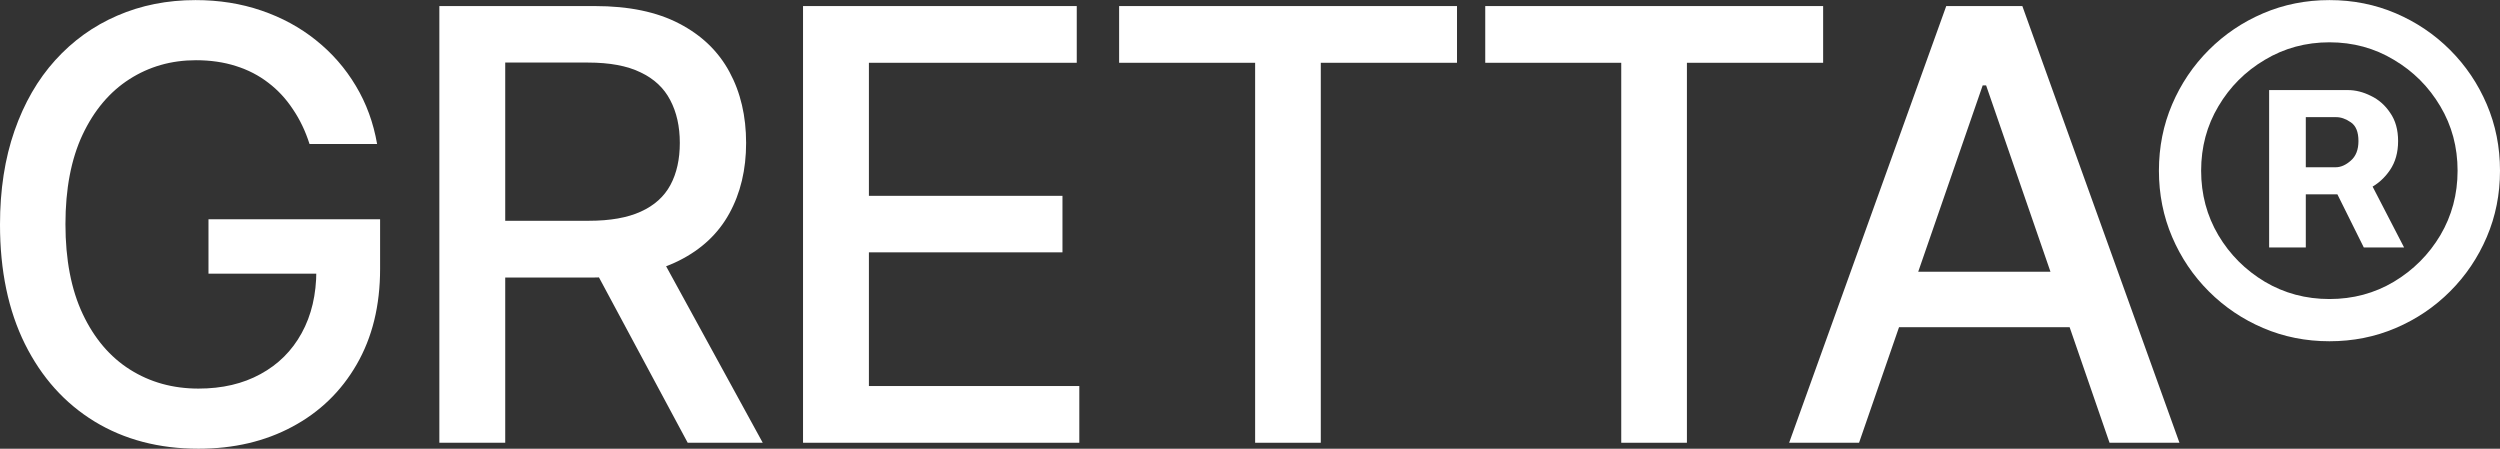 <svg width="312" height="56" viewBox="0 0 312 56" fill="none" xmlns="http://www.w3.org/2000/svg">
<rect x="0" y="0" width="312" height="56" fill="#333333" stroke="none"/>
<path d="M283.188 30.88V11.241H293.005C293.962 11.241 294.92 11.48 295.878 11.96C296.853 12.421 297.66 13.13 298.299 14.088C298.955 15.029 299.283 16.2 299.283 17.601C299.283 19.02 298.946 20.227 298.272 21.22C297.598 22.213 296.756 22.967 295.745 23.482C294.734 23.996 293.723 24.254 292.712 24.254H285.742V20.874H291.488C292.127 20.874 292.756 20.599 293.377 20.049C294.016 19.499 294.335 18.683 294.335 17.601C294.335 16.466 294.016 15.685 293.377 15.259C292.756 14.833 292.153 14.621 291.568 14.621H287.764V30.88H283.188ZM295.266 21.672L300.028 30.88H295L290.424 21.672H295.266ZM290.717 42.588C287.772 42.588 285.014 42.038 282.443 40.938C279.871 39.839 277.61 38.313 275.659 36.361C273.708 34.41 272.182 32.148 271.083 29.576C269.983 27.003 269.433 24.245 269.433 21.3C269.433 18.355 269.983 15.596 271.083 13.024C272.182 10.452 273.708 8.19 275.659 6.238C277.61 4.287 279.871 2.761 282.443 1.661C285.014 0.561 287.772 0.011 290.717 0.011C293.661 0.011 296.419 0.561 298.991 1.661C301.562 2.761 303.824 4.287 305.775 6.238C307.726 8.19 309.251 10.452 310.351 13.024C311.45 15.596 312 18.355 312 21.3C312 24.245 311.45 27.003 310.351 29.576C309.251 32.148 307.726 34.41 305.775 36.361C303.824 38.313 301.562 39.839 298.991 40.938C296.419 42.038 293.661 42.588 290.717 42.588ZM290.717 37.319C293.661 37.319 296.339 36.601 298.751 35.164C301.181 33.709 303.114 31.776 304.551 29.363C305.987 26.932 306.706 24.245 306.706 21.3C306.706 18.355 305.987 15.676 304.551 13.263C303.114 10.833 301.181 8.899 298.751 7.462C296.339 6.008 293.661 5.28 290.717 5.28C287.772 5.28 285.085 6.008 282.655 7.462C280.226 8.899 278.292 10.833 276.856 13.263C275.419 15.676 274.701 18.355 274.701 21.3C274.701 24.245 275.419 26.932 276.856 29.363C278.292 31.776 280.226 33.709 282.655 35.164C285.085 36.601 287.772 37.319 290.717 37.319Z" fill="white"/>
<path d="M232.01 55.255H223.284L242.891 0.757H252.389L271.996 55.255H263.27L247.866 10.656H247.44L232.01 55.255ZM233.473 33.913H261.78V40.832H233.473V33.913Z" fill="white"/>
<path d="M185.359 7.835V0.757H227.527V7.835H210.527V55.255H202.332V7.835H185.359Z" fill="white"/>
<path d="M139.667 7.835V0.757H181.834V7.835H164.834V55.255H156.64V7.835H139.667Z" fill="white"/>
<path d="M100.219 55.255V0.757H134.379V7.835H108.439V24.44H132.596V31.492H108.439V48.177H134.698V55.255H100.219Z" fill="white"/>
<path d="M54.831 55.255V0.757H74.252C78.473 0.757 81.976 1.484 84.761 2.939C87.563 4.393 89.656 6.407 91.039 8.979C92.423 11.534 93.115 14.488 93.115 17.84C93.115 21.176 92.414 24.112 91.013 26.649C89.629 29.168 87.536 31.128 84.734 32.53C81.95 33.931 78.447 34.632 74.225 34.632H59.513V27.553H73.481C76.141 27.553 78.305 27.172 79.972 26.409C81.657 25.646 82.889 24.538 83.67 23.083C84.45 21.628 84.841 19.881 84.841 17.84C84.841 15.783 84.442 14 83.643 12.492C82.863 10.984 81.63 9.831 79.945 9.032C78.278 8.216 76.088 7.808 73.374 7.808H63.052V55.255H54.831ZM81.728 30.667L95.19 55.255H85.825L72.629 30.667H81.728Z" fill="white"/>
<path d="M38.63 17.974C38.115 16.359 37.423 14.913 36.554 13.636C35.703 12.341 34.683 11.241 33.495 10.336C32.307 9.414 30.95 8.713 29.424 8.234C27.917 7.755 26.259 7.516 24.449 7.516C21.381 7.516 18.614 8.305 16.149 9.884C13.684 11.463 11.732 13.778 10.296 16.829C8.877 19.863 8.168 23.579 8.168 27.979C8.168 32.396 8.886 36.131 10.322 39.182C11.759 42.233 13.728 44.549 16.229 46.127C18.73 47.706 21.576 48.496 24.769 48.496C27.731 48.496 30.311 47.893 32.511 46.686C34.728 45.48 36.439 43.777 37.645 41.577C38.869 39.359 39.481 36.752 39.481 33.754L41.609 34.153H26.019V27.367H47.436V33.567C47.436 38.144 46.46 42.118 44.509 45.489C42.576 48.842 39.898 51.432 36.475 53.259C33.069 55.086 29.167 56 24.769 56C19.838 56 15.51 54.865 11.786 52.594C8.079 50.323 5.188 47.103 3.113 42.934C1.038 38.748 0 33.78 0 28.032C0 23.686 0.603 19.783 1.809 16.324C3.015 12.864 4.709 9.928 6.891 7.516C9.09 5.085 11.67 3.231 14.632 1.954C17.612 0.659 20.867 0.011 24.396 0.011C27.34 0.011 30.081 0.446 32.617 1.315C35.171 2.185 37.441 3.418 39.428 5.014C41.432 6.611 43.09 8.509 44.403 10.709C45.715 12.891 46.602 15.312 47.063 17.974H38.63Z" fill="white"/>
</svg>

